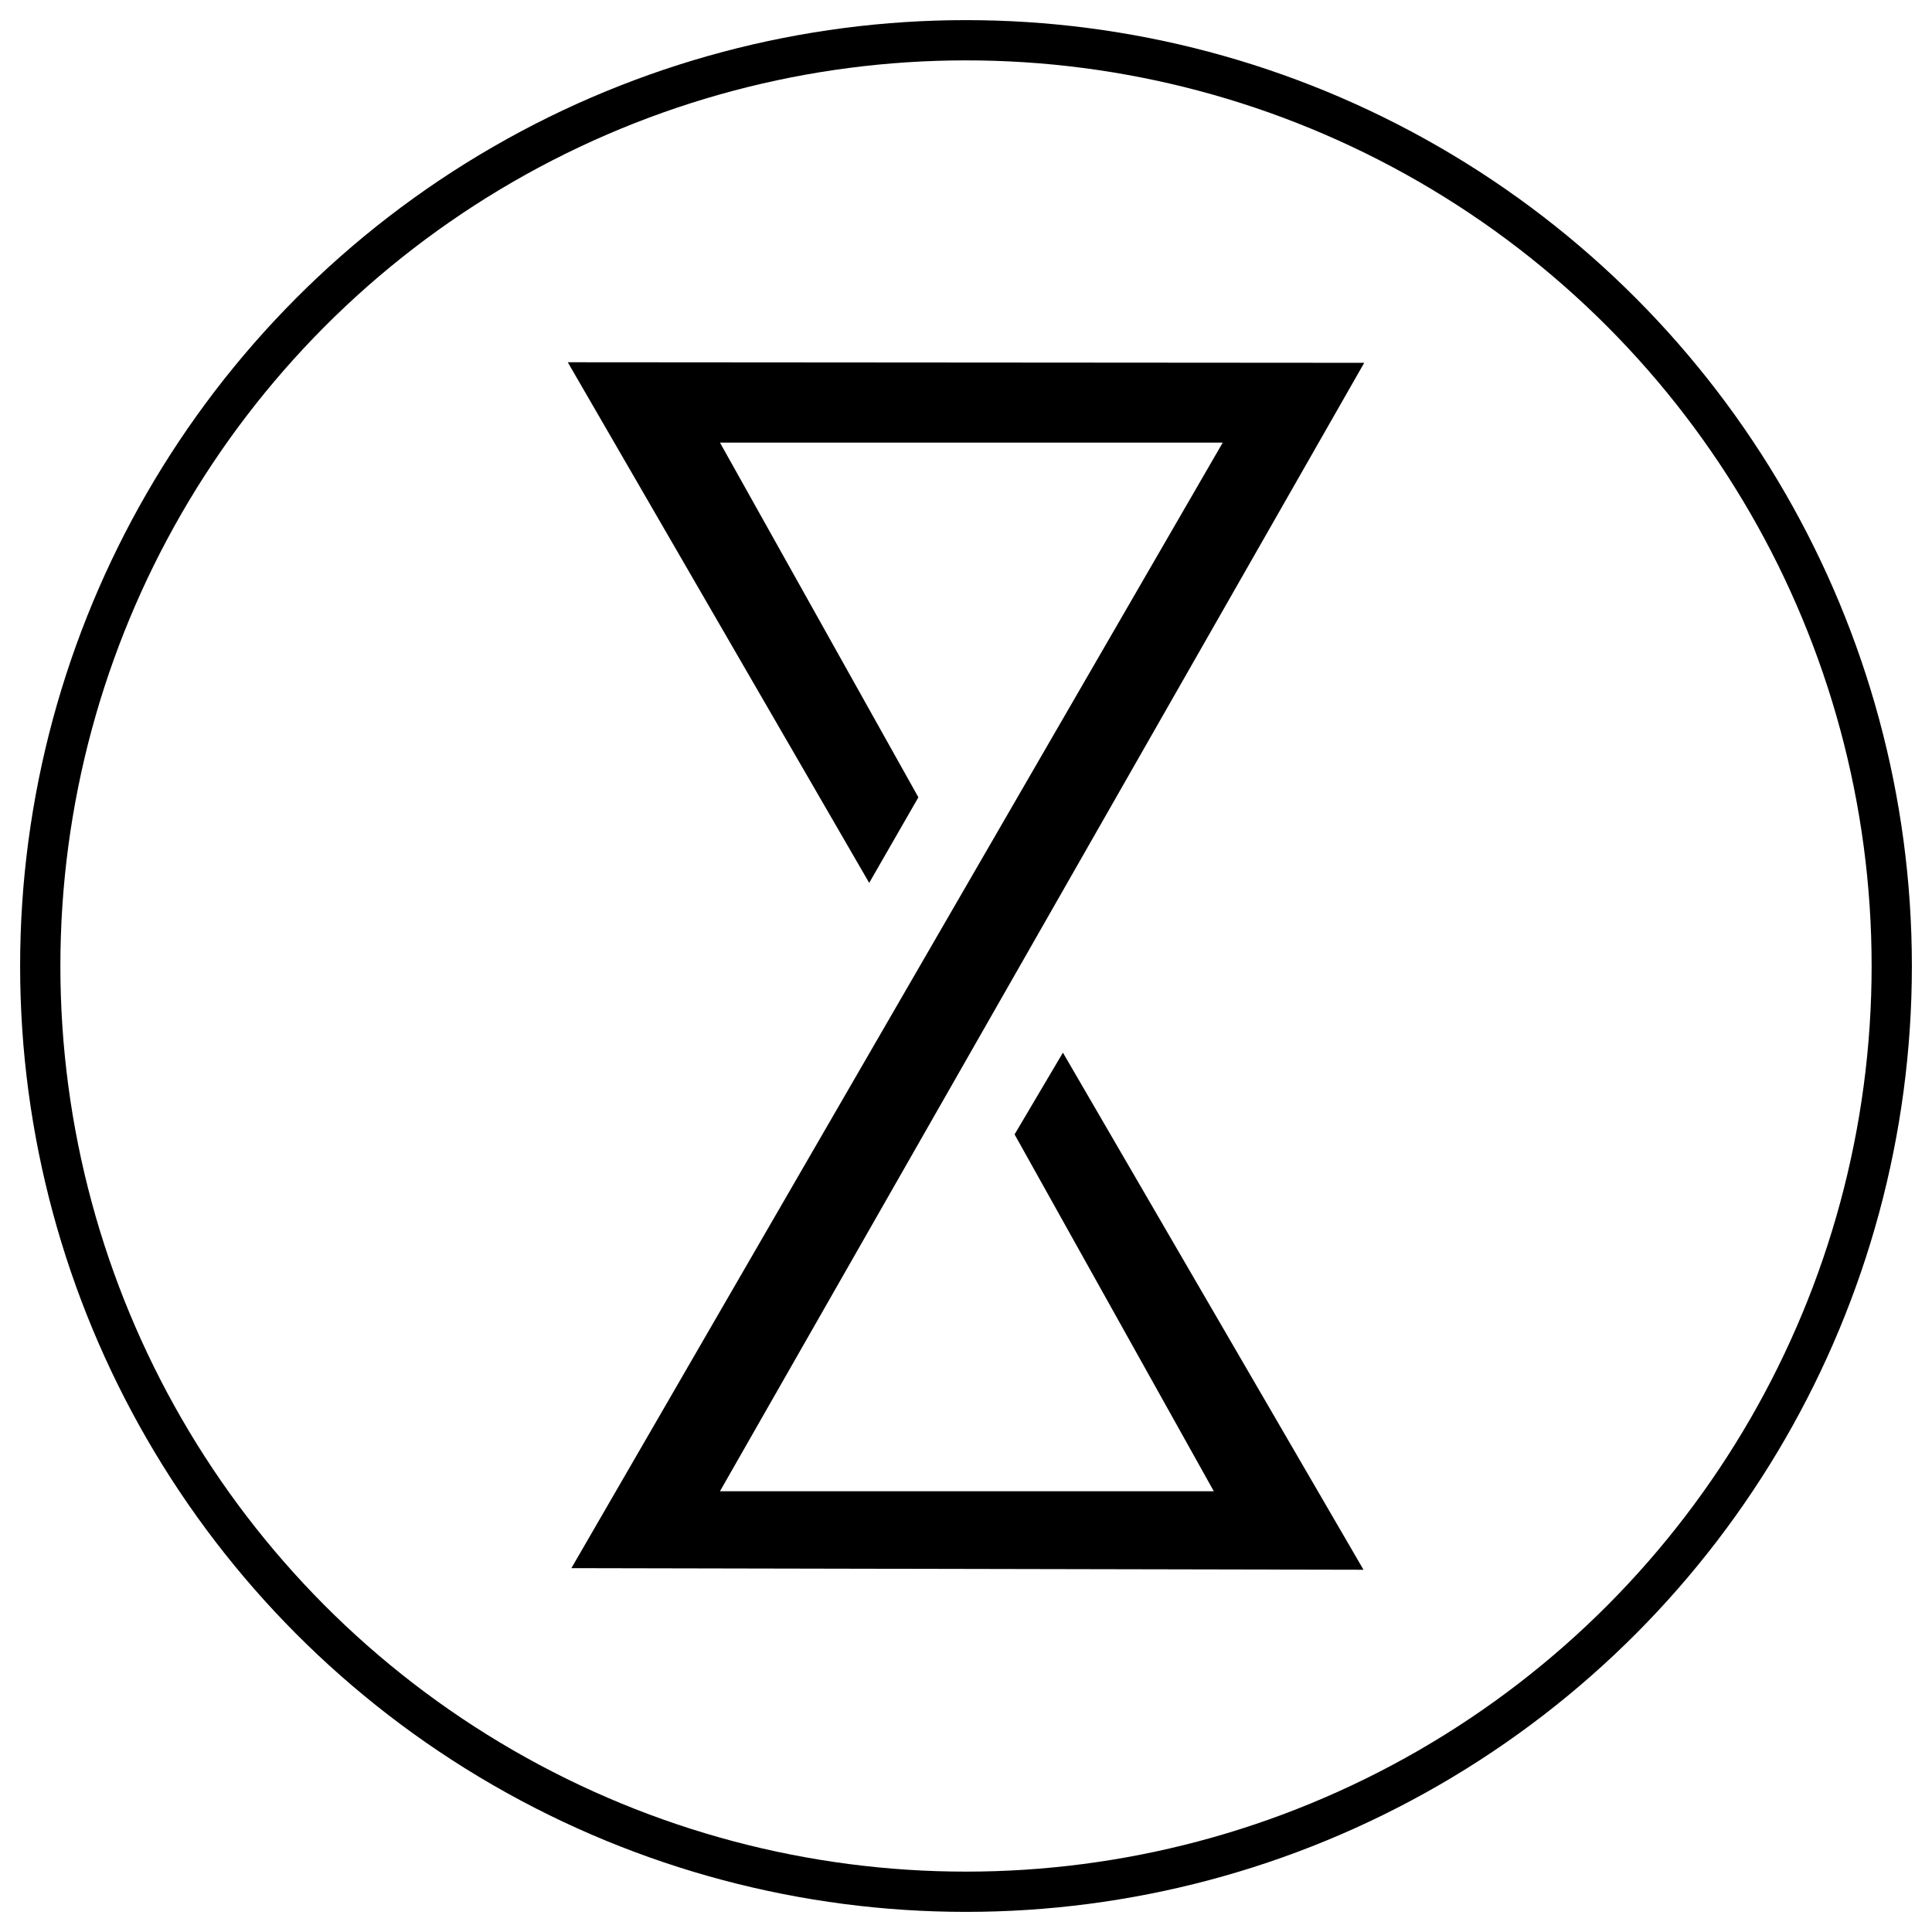 <?xml version="1.0" encoding="UTF-8" standalone="no"?>
<svg width="48px" height="48px" viewBox="0 0 48 48" version="1.1" xmlns="http://www.w3.org/2000/svg" xmlns:xlink="http://www.w3.org/1999/xlink" xmlns:sketch="http://www.bohemiancoding.com/sketch/ns">
    <!-- Generator: Sketch 3.3.3 (12081) - http://www.bohemiancoding.com/sketch -->
    <title>48px Icon</title>
    <desc>Created with Sketch.</desc>
    <defs></defs>
    <g id="Page-1" stroke="none" stroke-width="1" fill="none" fill-rule="evenodd" sketch:type="MSPage">
        <g id="48px-Icon" sketch:type="MSArtboardGroup">
            <path d="M21.595,21.935 L22.817,19.809 L17.887,10.996 L30.379,10.996 L14.196,38.96 L33.876,39 L26.408,26.153 L25.207,28.184 L30.157,37.05 L17.887,37.05 L33.894,9.014 L14.106,9 L21.595,21.935 Z" id="Path" fill="#000000" sketch:type="MSShapeGroup"></path>
            <circle id="Oval-1" stroke="#000000" sketch:type="MSShapeGroup" cx="24" cy="24" r="23"></circle>
        </g>
    </g>
</svg>